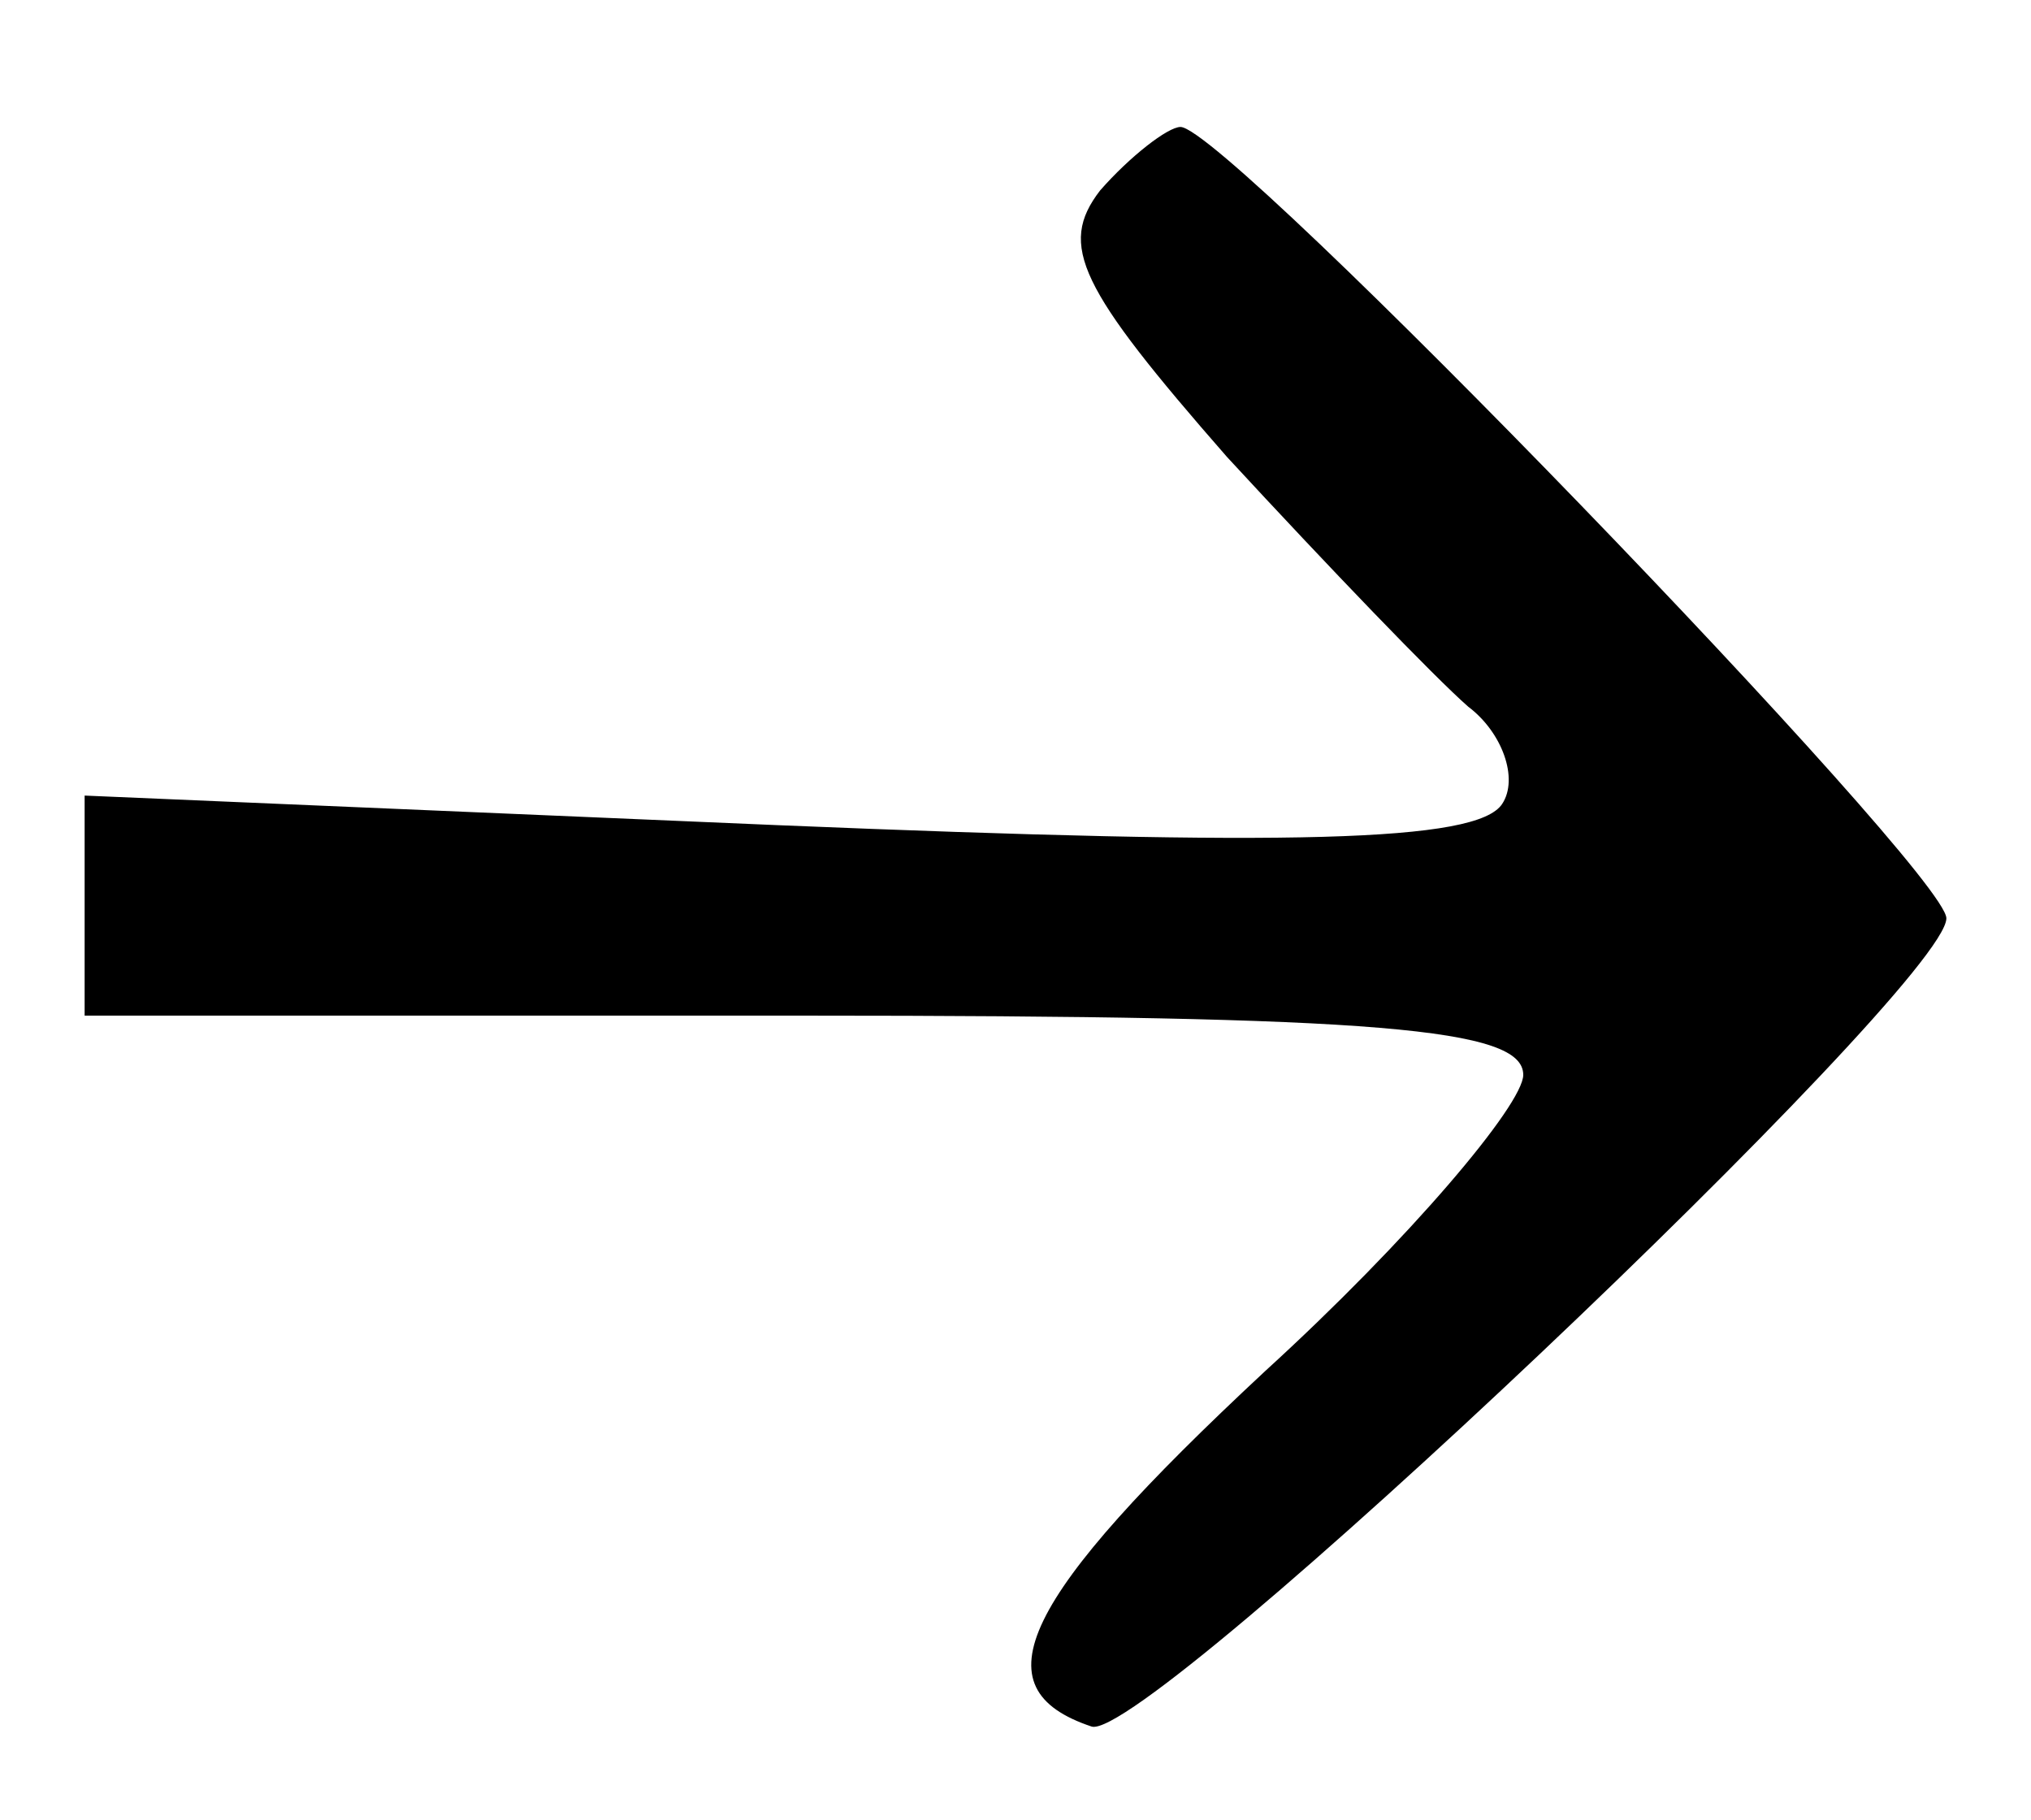 <?xml version="1.0" standalone="no"?>
<!DOCTYPE svg PUBLIC "-//W3C//DTD SVG 20010904//EN"
 "http://www.w3.org/TR/2001/REC-SVG-20010904/DTD/svg10.dtd">
<svg version="1.0" xmlns="http://www.w3.org/2000/svg"
 width="48pt" height="43pt" viewBox="0 0 48 43"
 preserveAspectRatio="xMidYMid meet">

<g transform="translate(0,43) scale(0.1,-0.1)"
fill="#000000" stroke="none">
<path d="M260 385 c-10 -13 -5 -23 30 -63 24 -26 49 -52 57 -59 8 -6 12 -17 8
-23 -6 -9 -50 -10 -171 -5 l-164 7 0 -26 0 -26 170 0 c136 0 170 -3 170 -14 0
-7 -27 -39 -61 -70 -58 -54 -68 -75 -41 -84 13 -4 202 175 202 191 0 11 -170
187 -181 187 -3 0 -12 -7 -19 -15z"/>
</g>
</svg>
